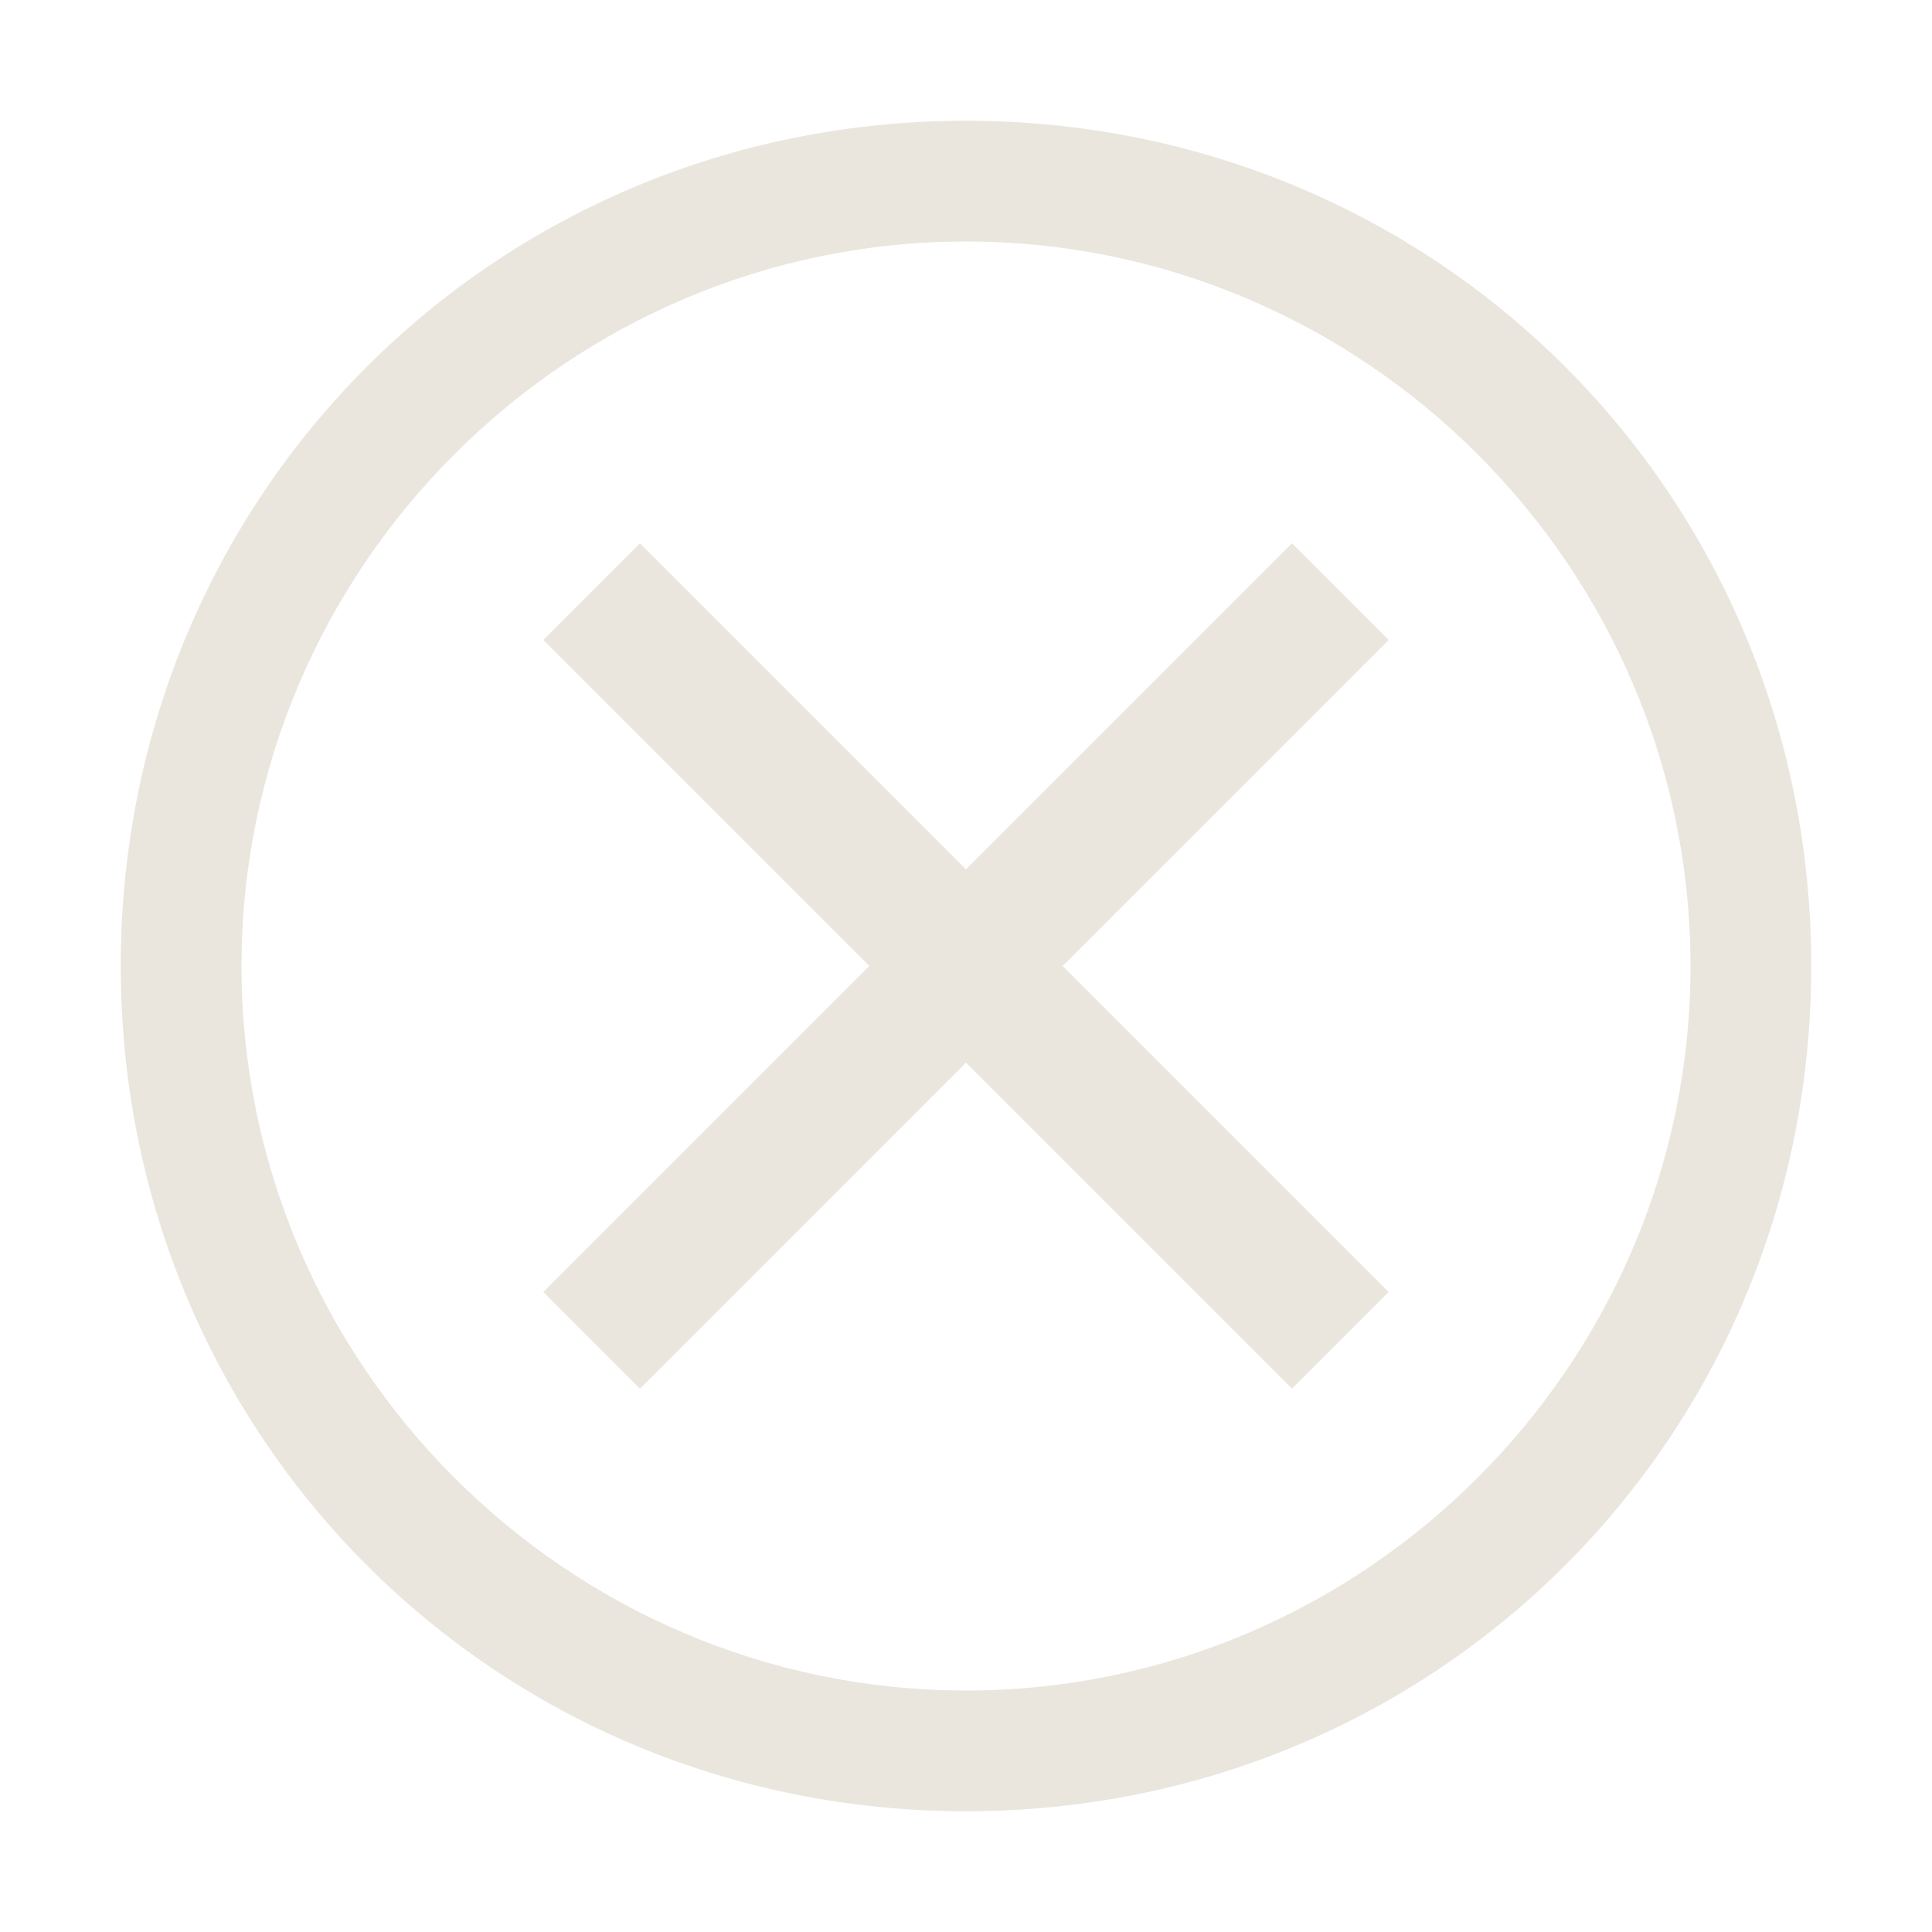 <svg width="42" height="42" viewBox="0 0 42 42" fill="none" xmlns="http://www.w3.org/2000/svg">
<path d="M21 2.625C10.762 2.625 2.625 10.762 2.625 21C2.625 31.238 10.762 39.375 21 39.375C31.238 39.375 39.375 31.238 39.375 21C39.375 10.762 31.238 2.625 21 2.625ZM21 36.75C12.338 36.75 5.25 29.663 5.25 21C5.25 12.338 12.338 5.25 21 5.25C29.663 5.25 36.75 12.338 36.75 21C36.75 29.663 29.663 36.75 21 36.75Z" fill="#EAE6DE"/>
<path d="M28.087 30.188L21 23.1L13.912 30.188L11.812 28.087L18.9 21L11.812 13.912L13.912 11.812L21 18.9L28.087 11.812L30.188 13.912L23.1 21L30.188 28.087L28.087 30.188Z" fill="#EAE6DE"/>
</svg>
